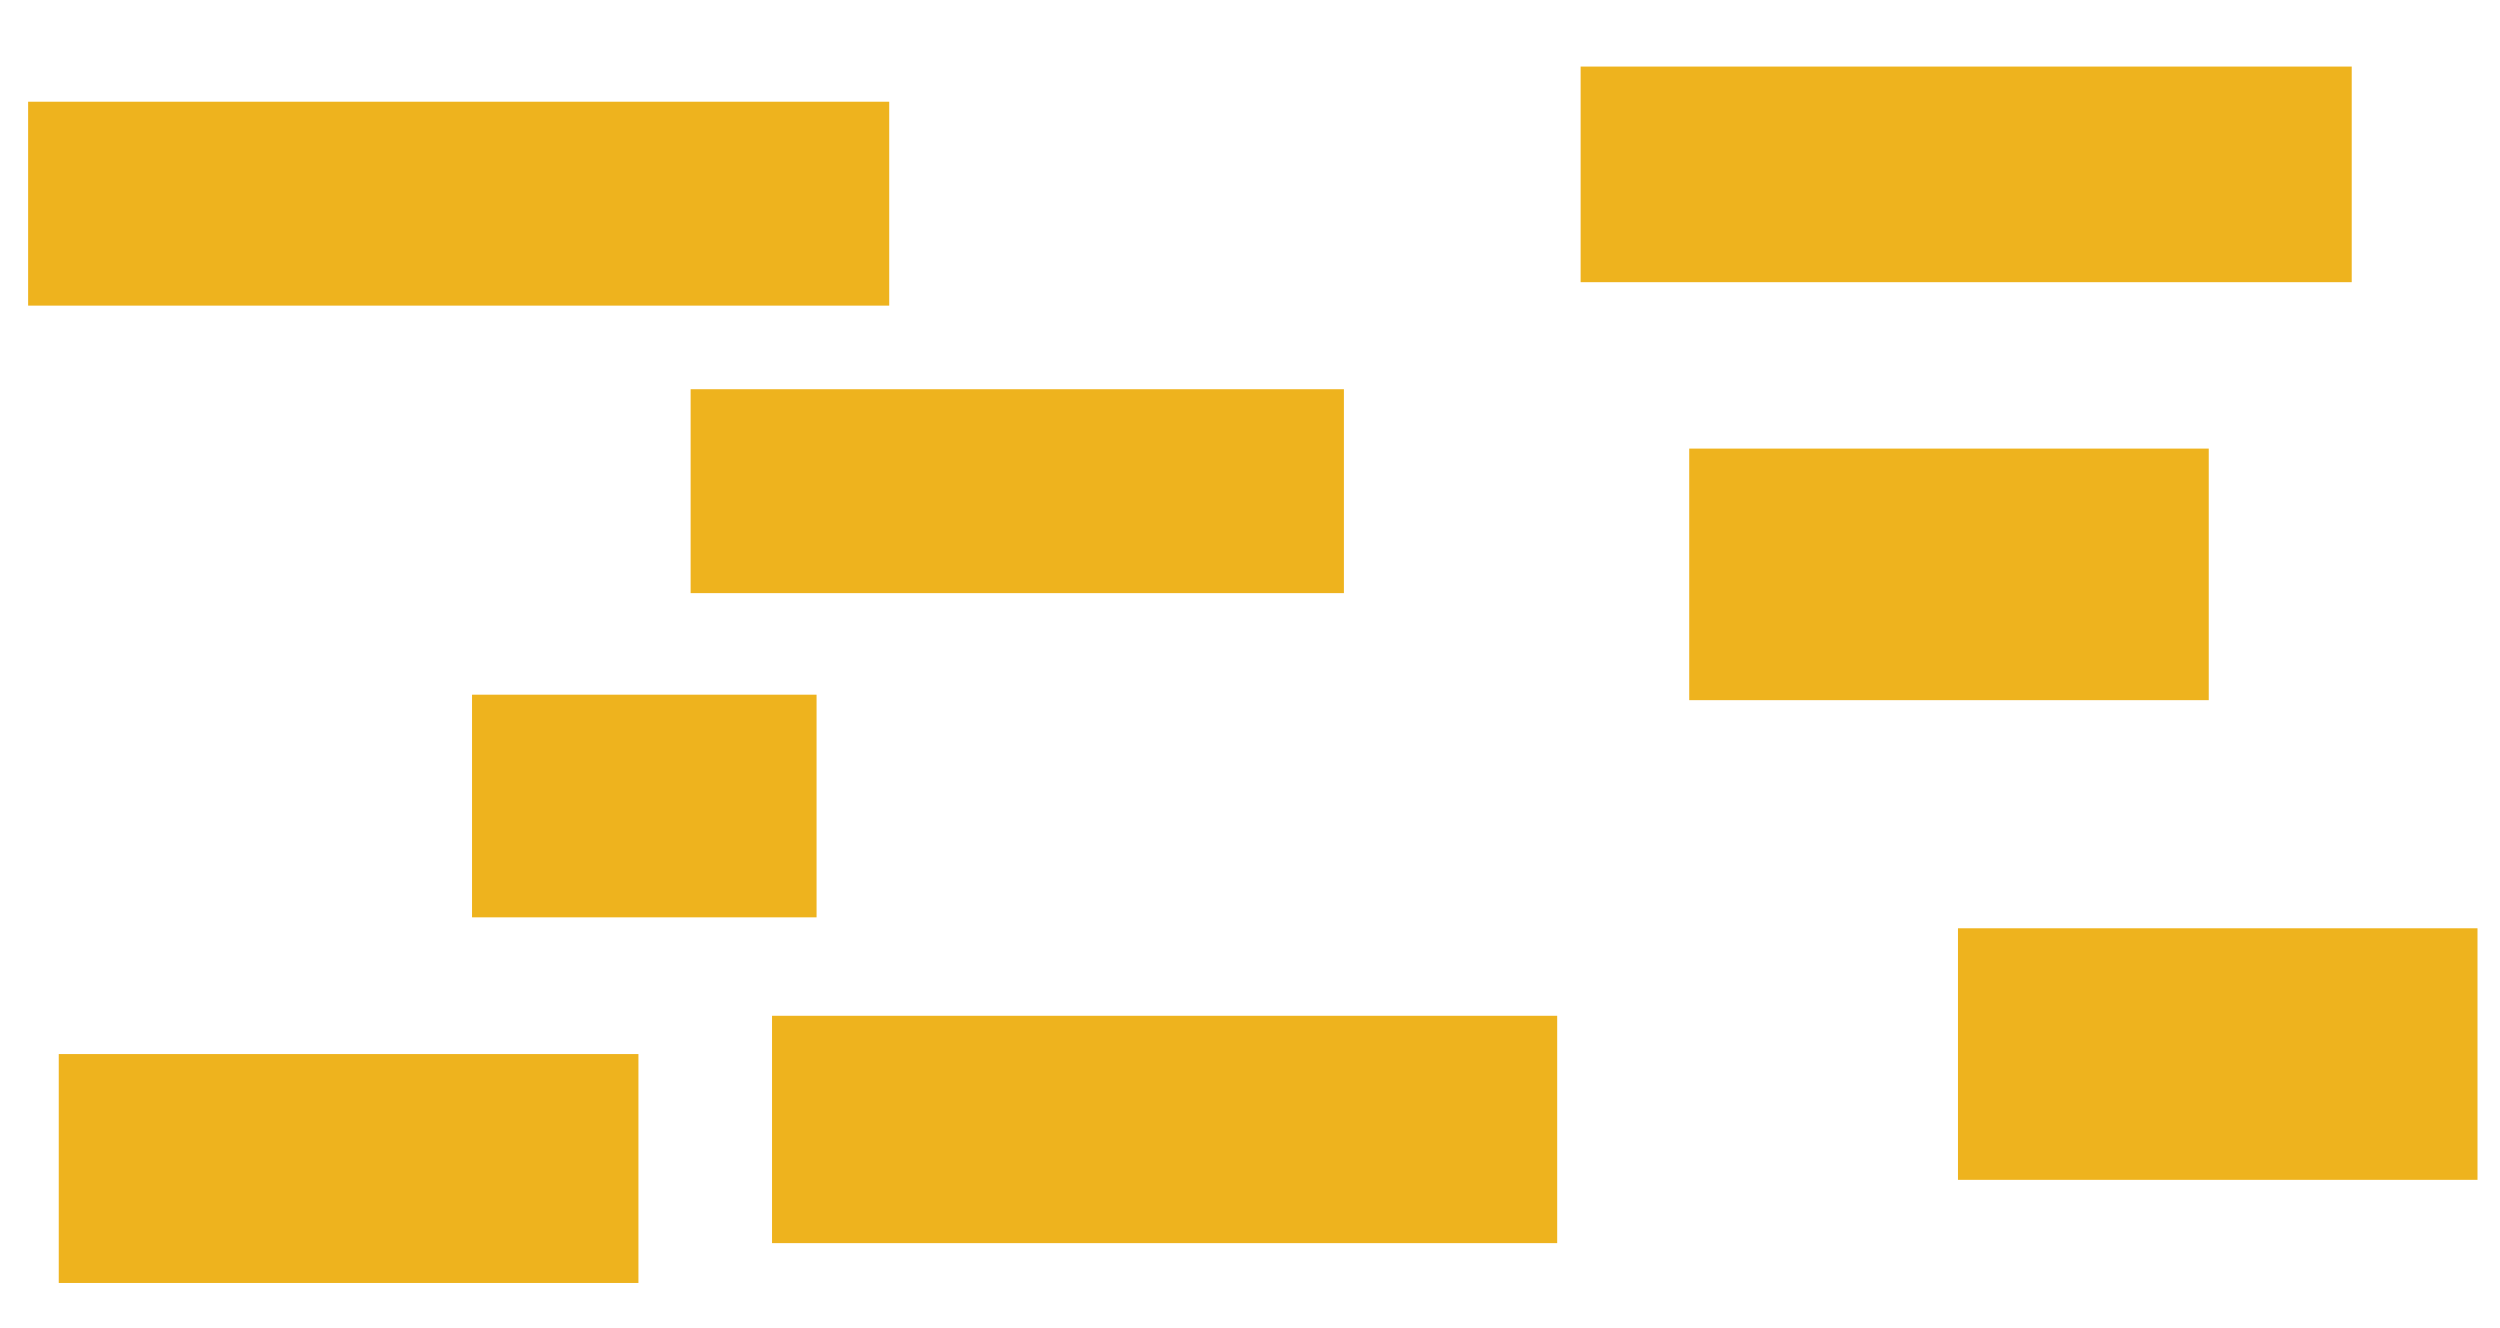 <?xml version="1.0" encoding="utf-8"?>
<!-- Generator: Adobe Illustrator 19.0.0, SVG Export Plug-In . SVG Version: 6.00 Build 0)  -->
<svg version="1.1" id="Layer_1" xmlns="http://www.w3.org/2000/svg" xmlns:xlink="http://www.w3.org/1999/xlink" x="0px" y="0px"
	 viewBox="0 0 1600 850" style="enable-background:new 0 0 1600 850;" xml:space="preserve">
<style type="text/css">
	.st0{fill:#EEB31E;}
</style>
<rect id="XMLID_6_" x="494.1" y="650.1" class="st0" width="502.5" height="145.5"/>
<rect id="XMLID_11_" x="302.1" y="444.6" class="st0" width="220.5" height="142.5"/>
<rect id="XMLID_4_" x="1081.1" y="287.1" class="st0" width="332.5" height="161"/>
<rect id="XMLID_1_" x="1011.6" y="42.6" class="st0" width="493.5" height="138"/>
<rect id="XMLID_9_" x="18" y="65.1" class="st0" width="551.1" height="130.5"/>
<rect id="XMLID_18_" x="37.6" y="674.6" class="st0" width="371" height="146.5"/>
<rect id="XMLID_23_" x="442" y="249.1" class="st0" width="418.1" height="130.5"/>
<rect id="XMLID_13_" x="1253.1" y="594.1" class="st0" width="332.5" height="161"/>
</svg>
